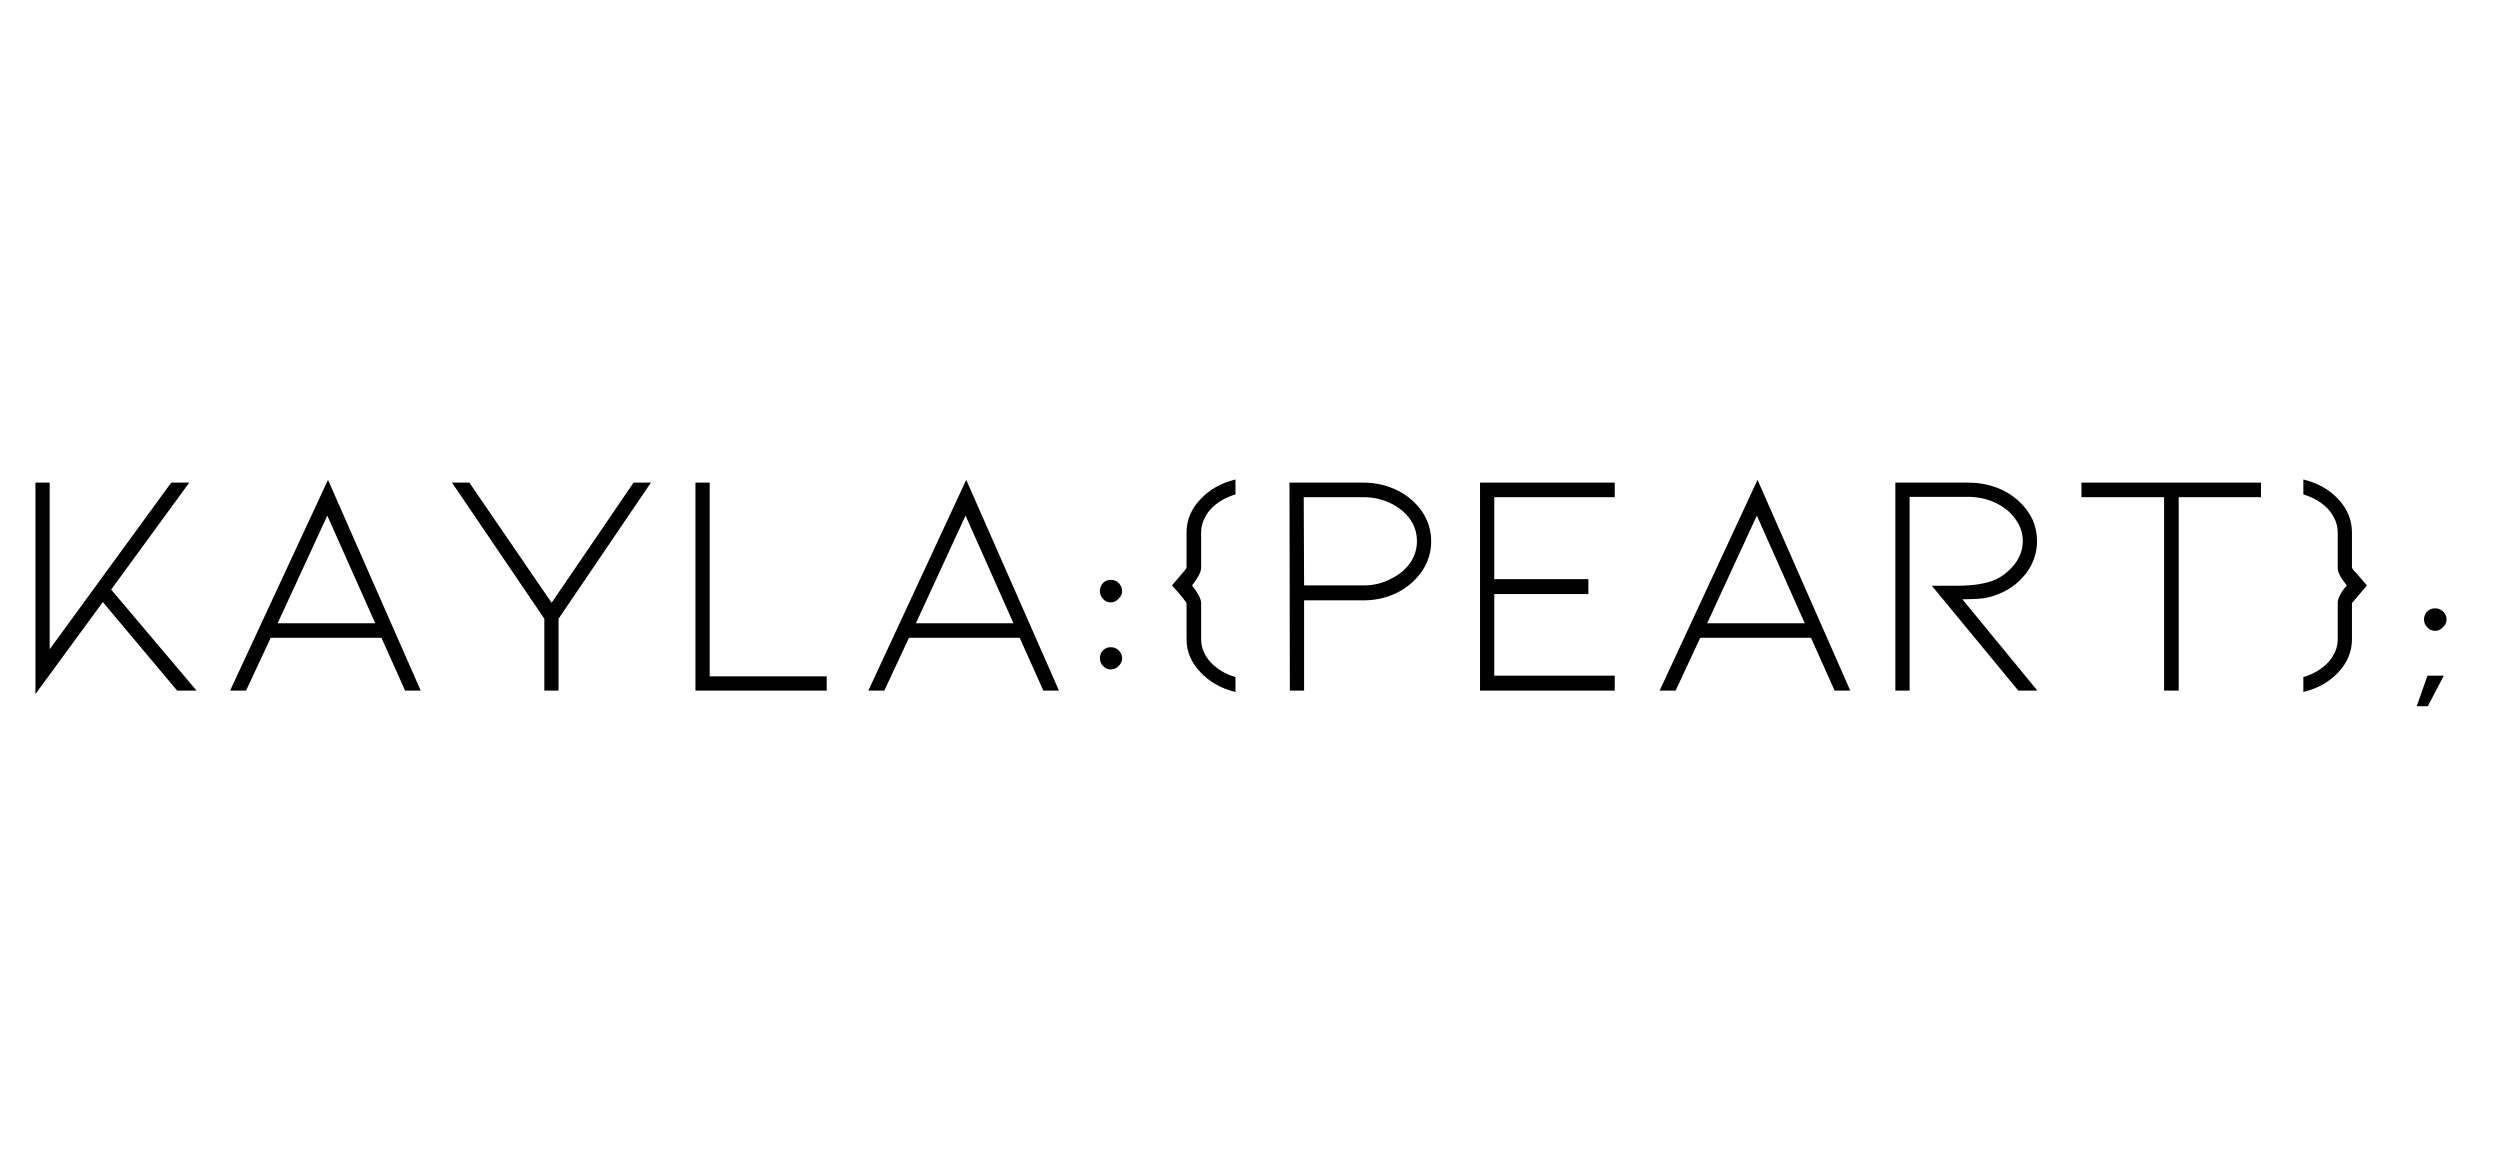 <svg xmlns="http://www.w3.org/2000/svg" xmlns:xlink="http://www.w3.org/1999/xlink" width="150" zoomAndPan="magnify" viewBox="0 0 112.5 52.5" height="70" preserveAspectRatio="xMidYMid meet" version="1.0"><defs><g/></defs><g fill="#000000" fill-opacity="1"><g transform="translate(0.283, 31.077)"><g><path d="M 4.719 -4.547 L 8.562 0 L 7.688 0 L 4.344 -3.984 L 1.312 0.156 L 1.312 -9.359 L 1.953 -9.359 L 1.953 -1.859 L 7.422 -9.359 L 8.234 -9.359 Z M 4.719 -4.547 "/></g></g></g><g fill="#000000" fill-opacity="1"><g transform="translate(9.635, 31.077)"><g><path d="M 7.531 -2.375 L 2.547 -2.375 L 1.438 0 L 0.719 0 L 5.125 -9.484 L 9.297 0 L 8.594 0 Z M 7.25 -3.031 L 5.094 -7.875 L 2.859 -3.031 Z M 7.25 -3.031 "/></g></g></g><g fill="#000000" fill-opacity="1"><g transform="translate(19.651, 31.077)"><g><path d="M 1.469 -9.359 L 5.172 -3.953 L 8.859 -9.359 L 9.641 -9.359 L 5.484 -3.234 L 5.484 0 L 4.844 0 L 4.844 -3.234 L 0.688 -9.359 Z M 1.469 -9.359 "/></g></g></g><g fill="#000000" fill-opacity="1"><g transform="translate(29.983, 31.077)"><g><path d="M 1.312 -9.359 L 1.953 -9.359 L 1.953 -0.641 L 7.219 -0.641 L 7.219 0 L 1.312 0 Z M 1.312 -9.359 "/></g></g></g><g fill="#000000" fill-opacity="1"><g transform="translate(38.356, 31.077)"><g><path d="M 7.531 -2.375 L 2.547 -2.375 L 1.438 0 L 0.719 0 L 5.125 -9.484 L 9.297 0 L 8.594 0 Z M 7.25 -3.031 L 5.094 -7.875 L 2.859 -3.031 Z M 7.25 -3.031 "/></g></g></g><g fill="#000000" fill-opacity="1"><g transform="translate(48.371, 31.077)"><g><path d="M 1.609 -0.953 C 1.473 -0.953 1.359 -1.004 1.266 -1.109 C 1.172 -1.203 1.125 -1.316 1.125 -1.453 C 1.125 -1.598 1.172 -1.719 1.266 -1.812 C 1.359 -1.906 1.473 -1.953 1.609 -1.953 C 1.754 -1.953 1.875 -1.906 1.969 -1.812 C 2.07 -1.707 2.125 -1.586 2.125 -1.453 C 2.125 -1.316 2.07 -1.203 1.969 -1.109 C 1.875 -1.004 1.754 -0.953 1.609 -0.953 Z M 1.609 -3.969 C 1.473 -3.969 1.359 -4.02 1.266 -4.125 C 1.172 -4.219 1.125 -4.336 1.125 -4.484 C 1.125 -4.617 1.172 -4.738 1.266 -4.844 C 1.359 -4.938 1.473 -4.984 1.609 -4.984 C 1.754 -4.984 1.875 -4.938 1.969 -4.844 C 2.07 -4.738 2.125 -4.617 2.125 -4.484 C 2.125 -4.348 2.07 -4.234 1.969 -4.141 C 1.875 -4.023 1.754 -3.969 1.609 -3.969 Z M 1.609 -3.969 "/></g></g></g><g fill="#000000" fill-opacity="1"><g transform="translate(51.613, 31.077)"><g><path d="M 2.438 -2.312 C 2.438 -1.938 2.578 -1.594 2.859 -1.281 C 3.148 -0.969 3.523 -0.742 3.984 -0.609 L 3.984 0.062 C 3.336 -0.094 2.812 -0.391 2.406 -0.828 C 1.988 -1.266 1.781 -1.758 1.781 -2.312 L 1.781 -3.938 C 1.77 -3.969 1.672 -4.098 1.484 -4.328 C 1.297 -4.547 1.176 -4.68 1.125 -4.734 L 1.5 -5.172 C 1.664 -5.359 1.758 -5.477 1.781 -5.531 L 1.781 -7.109 C 1.781 -7.672 1.988 -8.172 2.406 -8.609 C 2.812 -9.047 3.336 -9.344 3.984 -9.5 L 3.984 -8.828 C 3.523 -8.691 3.148 -8.469 2.859 -8.156 C 2.578 -7.832 2.438 -7.484 2.438 -7.109 L 2.438 -5.516 C 2.438 -5.348 2.301 -5.086 2.031 -4.734 C 2.301 -4.379 2.438 -4.117 2.438 -3.953 Z M 2.438 -2.312 "/></g></g></g><g fill="#000000" fill-opacity="1"><g transform="translate(56.715, 31.077)"><g><path d="M 1.328 0 L 1.312 -9.359 L 4.656 -9.359 C 5.195 -9.359 5.707 -9.238 6.188 -9 C 6.656 -8.758 7.023 -8.438 7.297 -8.031 C 7.555 -7.633 7.688 -7.195 7.688 -6.719 C 7.688 -6.238 7.555 -5.801 7.297 -5.406 C 7.016 -4.988 6.645 -4.66 6.188 -4.422 C 5.707 -4.18 5.195 -4.062 4.656 -4.062 L 1.969 -4.062 L 1.969 0 Z M 1.969 -4.734 L 4.656 -4.734 C 5.094 -4.734 5.488 -4.828 5.844 -5.016 C 6.207 -5.18 6.504 -5.422 6.734 -5.734 C 6.941 -6.035 7.047 -6.363 7.047 -6.719 C 7.047 -7.094 6.941 -7.426 6.734 -7.719 C 6.504 -8.031 6.207 -8.27 5.844 -8.438 C 5.477 -8.613 5.082 -8.703 4.656 -8.703 L 1.953 -8.703 Z M 1.969 -4.734 "/></g></g></g><g fill="#000000" fill-opacity="1"><g transform="translate(65.289, 31.077)"><g><path d="M 1.312 -9.359 L 7.375 -9.359 L 7.375 -8.703 L 1.953 -8.703 L 1.953 -5.016 L 6.188 -5.016 L 6.188 -4.344 L 1.953 -4.344 L 1.953 -0.672 L 7.375 -0.672 L 7.375 0 L 1.312 0 Z M 1.312 -9.359 "/></g></g></g><g fill="#000000" fill-opacity="1"><g transform="translate(73.964, 31.077)"><g><path d="M 7.531 -2.375 L 2.547 -2.375 L 1.438 0 L 0.719 0 L 5.125 -9.484 L 9.297 0 L 8.594 0 Z M 7.25 -3.031 L 5.094 -7.875 L 2.859 -3.031 Z M 7.25 -3.031 "/></g></g></g><g fill="#000000" fill-opacity="1"><g transform="translate(83.979, 31.077)"><g><path d="M 6.844 0 L 2.953 -4.719 L 4.109 -4.719 C 4.828 -4.719 5.398 -4.812 5.828 -5 C 6.172 -5.164 6.461 -5.406 6.703 -5.719 C 6.93 -6.031 7.047 -6.367 7.047 -6.734 C 7.047 -7.078 6.941 -7.395 6.734 -7.688 C 6.535 -7.988 6.25 -8.234 5.875 -8.422 C 5.488 -8.617 5.055 -8.719 4.578 -8.719 L 1.953 -8.719 L 1.953 0 L 1.312 0 L 1.312 -9.359 L 4.578 -9.359 C 5.023 -9.359 5.438 -9.289 5.812 -9.156 C 6.195 -9.02 6.535 -8.82 6.828 -8.562 C 7.109 -8.312 7.328 -8.023 7.484 -7.703 C 7.617 -7.391 7.688 -7.066 7.688 -6.734 C 7.688 -6.223 7.535 -5.754 7.234 -5.328 C 6.922 -4.91 6.539 -4.602 6.094 -4.406 C 5.82 -4.281 5.551 -4.195 5.281 -4.156 C 5.02 -4.125 4.703 -4.109 4.328 -4.109 L 7.703 0 Z M 6.844 0 "/></g></g></g><g fill="#000000" fill-opacity="1"><g transform="translate(92.885, 31.077)"><g><path d="M 0.781 -9.359 L 8.859 -9.359 L 8.859 -8.703 L 5.156 -8.703 L 5.156 0 L 4.5 0 L 4.5 -8.703 L 0.781 -8.703 Z M 0.781 -9.359 "/></g></g></g><g fill="#000000" fill-opacity="1"><g transform="translate(102.526, 31.077)"><g><path d="M 1.125 -0.609 C 1.582 -0.742 1.957 -0.969 2.25 -1.281 C 2.531 -1.594 2.672 -1.938 2.672 -2.312 L 2.672 -3.953 C 2.672 -4.148 2.805 -4.41 3.078 -4.734 C 2.805 -5.066 2.672 -5.328 2.672 -5.516 L 2.672 -7.109 C 2.672 -7.484 2.531 -7.832 2.25 -8.156 C 1.957 -8.469 1.582 -8.691 1.125 -8.828 L 1.125 -9.5 C 1.77 -9.344 2.297 -9.047 2.703 -8.609 C 3.109 -8.172 3.312 -7.672 3.312 -7.109 L 3.312 -5.531 C 3.32 -5.488 3.422 -5.367 3.609 -5.172 L 3.984 -4.734 L 3.75 -4.453 L 3.312 -3.938 L 3.312 -2.312 C 3.312 -1.758 3.109 -1.266 2.703 -0.828 C 2.297 -0.391 1.77 -0.094 1.125 0.062 Z M 1.125 -0.609 "/></g></g></g><g fill="#000000" fill-opacity="1"><g transform="translate(107.627, 31.077)"><g><path d="M 1.953 -2.688 C 1.816 -2.688 1.695 -2.742 1.594 -2.859 C 1.5 -2.953 1.453 -3.066 1.453 -3.203 C 1.453 -3.336 1.5 -3.457 1.594 -3.562 C 1.695 -3.656 1.816 -3.703 1.953 -3.703 C 2.086 -3.703 2.207 -3.656 2.312 -3.562 C 2.414 -3.457 2.469 -3.336 2.469 -3.203 C 2.469 -3.066 2.414 -2.953 2.312 -2.859 C 2.207 -2.742 2.086 -2.688 1.953 -2.688 Z M 2.344 -0.672 L 1.625 0.703 L 1.125 0.703 L 1.609 -0.672 Z M 2.344 -0.672 "/></g></g></g></svg>